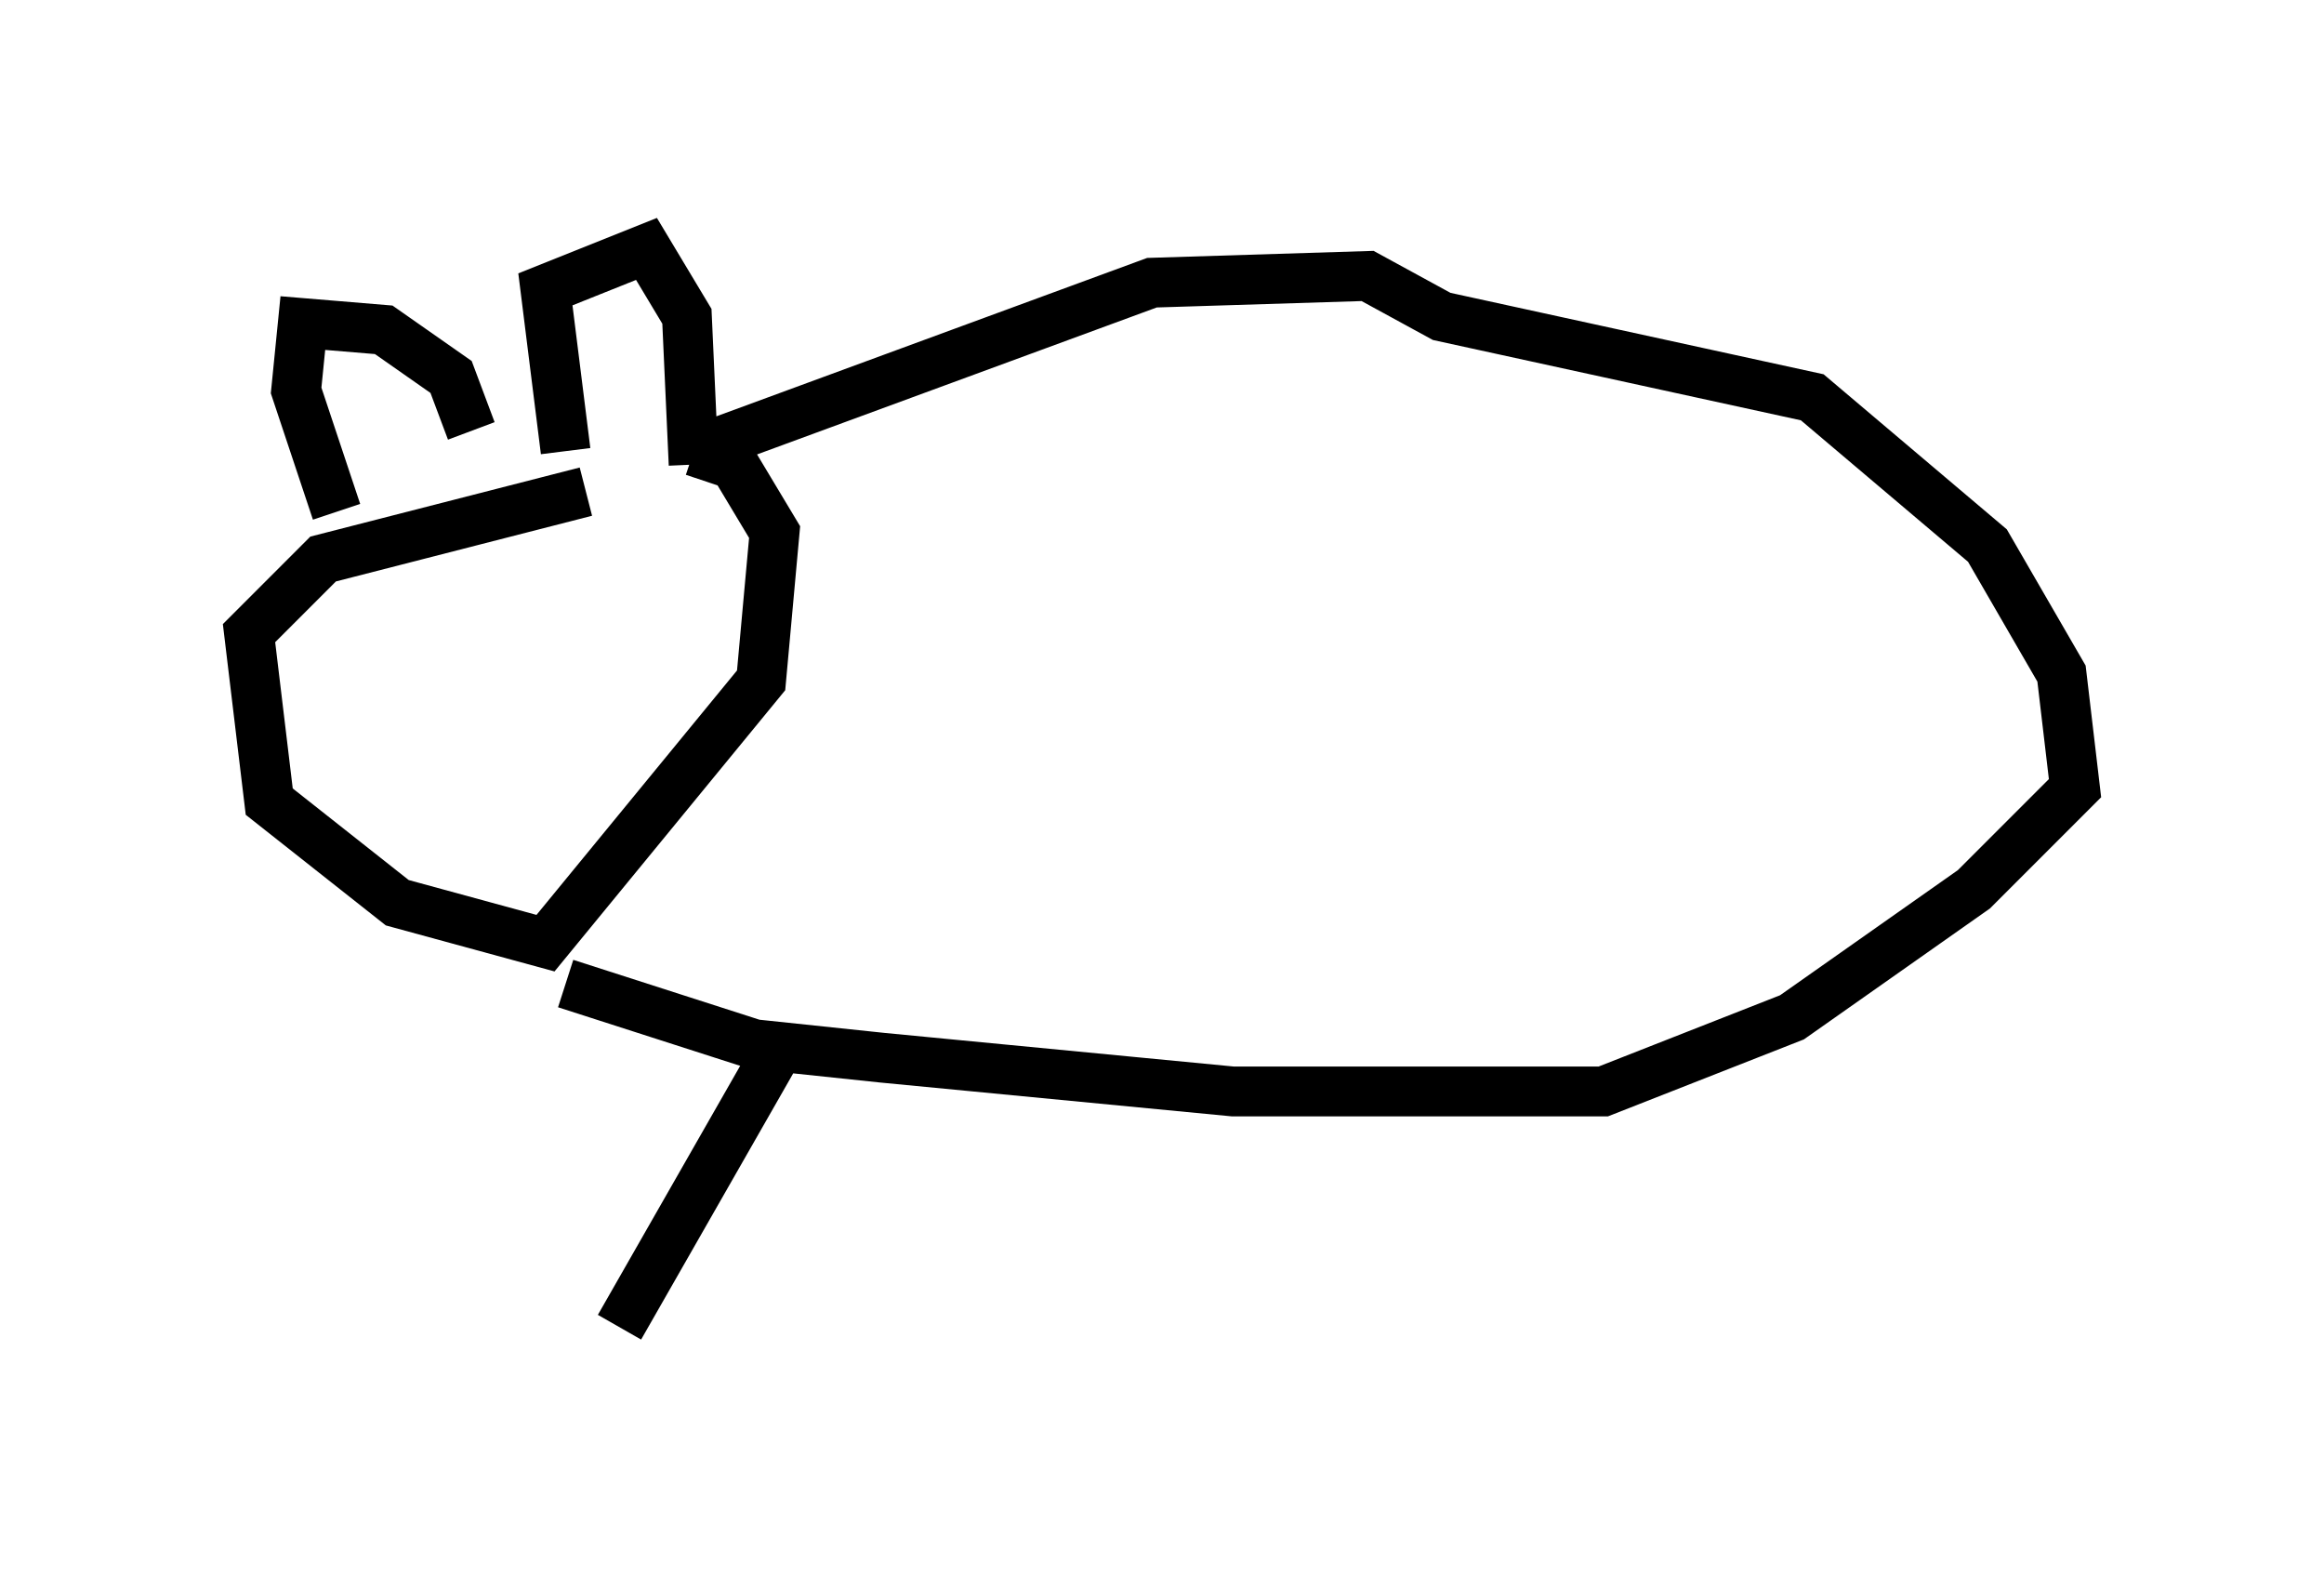 <?xml version="1.0" encoding="utf-8" ?>
<svg baseProfile="full" height="31.651" version="1.1" width="46.671" xmlns="http://www.w3.org/2000/svg" xmlns:ev="http://www.w3.org/2001/xml-events" xmlns:xlink="http://www.w3.org/1999/xlink"><defs /><rect fill="white" height="31.651" width="46.671" x="0" y="0" /><path d="M13.119, 10.142 m-1.353, -0.271 l-5.277, 1.353 -1.488, 1.488 l0.406, 3.383 2.571, 2.03 l2.977, 0.812 4.33, -5.277 l0.271, -2.977 -0.812, -1.353 l-0.812, -0.271 m0.0, 0.0 l9.202, -3.383 4.33, -0.135 l1.488, 0.812 7.442, 1.624 l3.518, 2.977 1.488, 2.571 l0.271, 2.3 -2.03, 2.03 l-3.654, 2.571 -3.789, 1.488 l-7.442, 0.0 -7.036, -0.677 l-2.571, -0.271 -3.789, -1.218 m-4.601, -9.472 l-0.812, -2.436 0.135, -1.353 l1.624, 0.135 1.353, 0.947 l0.406, 1.083 m1.894, 0.406 l-0.406, -3.248 2.03, -0.812 l0.812, 1.353 0.135, 2.977 m1.759, 11.637 l-3.248, 5.683 " fill="none" stroke="black" stroke-width="1" /></svg>
